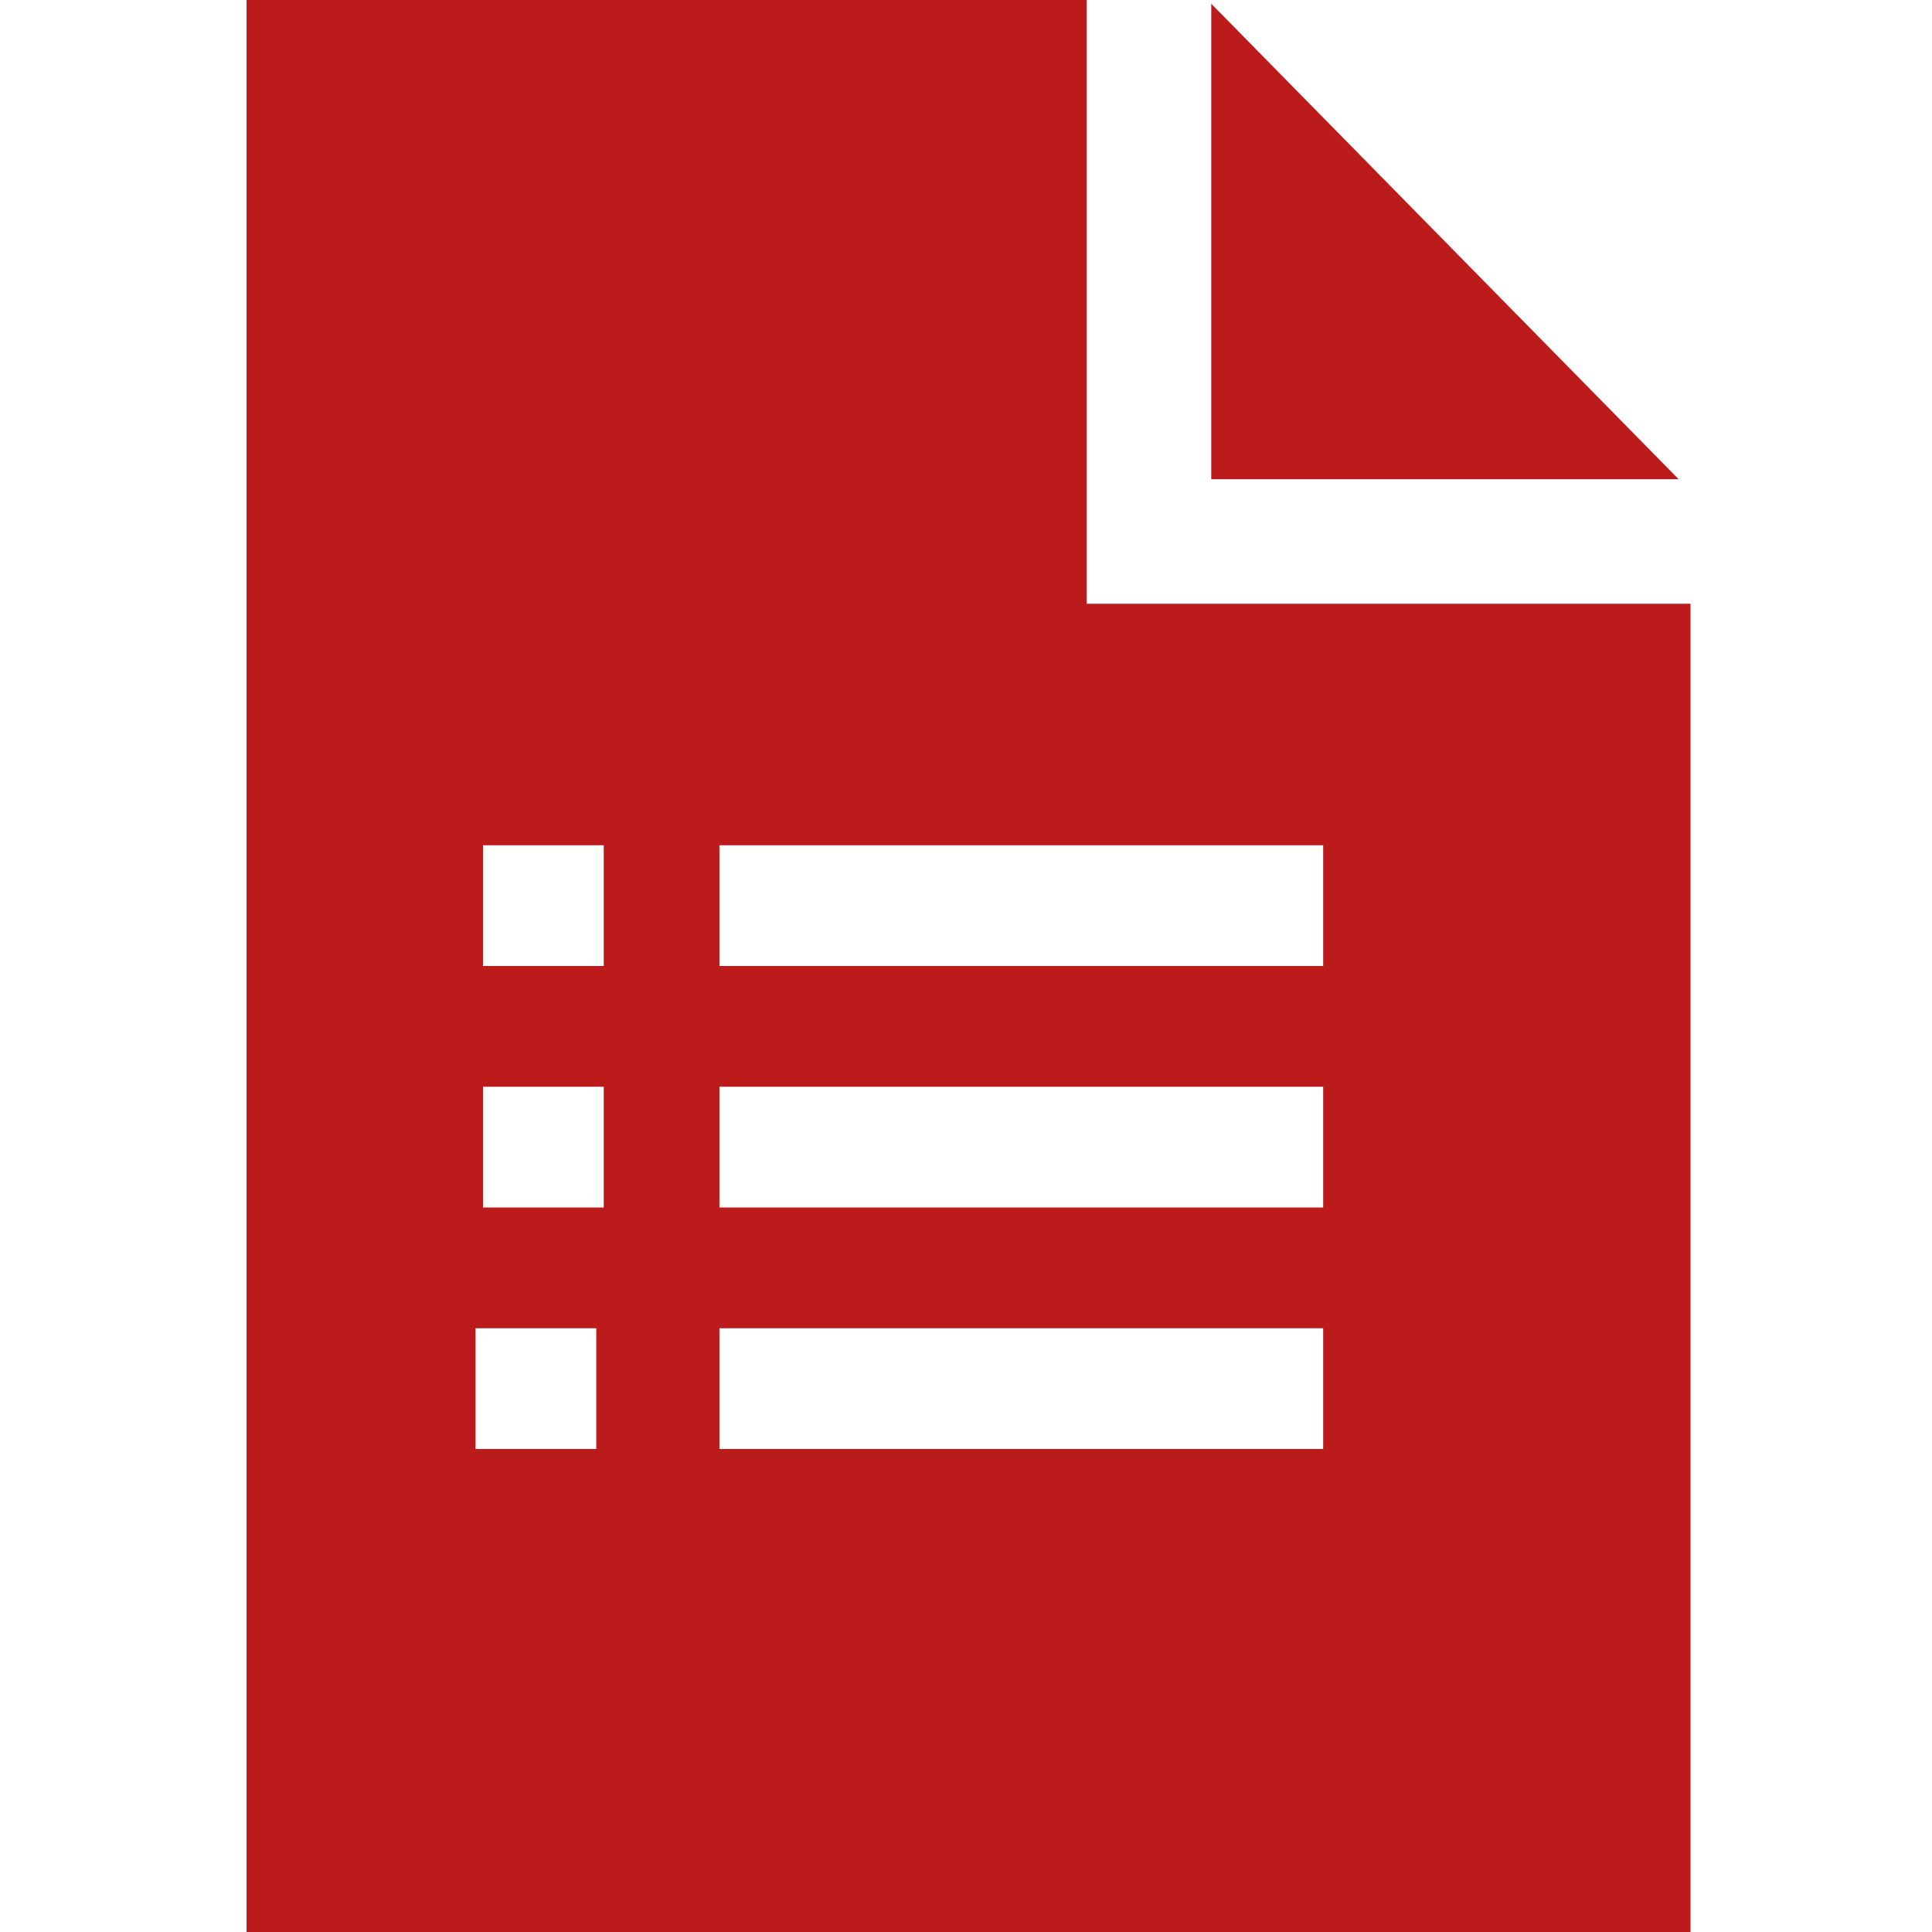 <!DOCTYPE svg PUBLIC "-//W3C//DTD SVG 1.1//EN" "http://www.w3.org/Graphics/SVG/1.1/DTD/svg11.dtd">
<!-- Uploaded to: SVG Repo, www.svgrepo.com, Transformed by: SVG Repo Mixer Tools -->
<svg width="800px" height="800px" viewBox="0 0 16 16" version="1.1" xmlns="http://www.w3.org/2000/svg" xmlns:xlink="http://www.w3.org/1999/xlink" class="si-glyph si-glyph-document-bullet-list" fill="#000000">
<g id="SVGRepo_bgCarrier" stroke-width="0"/>
<g id="SVGRepo_tracerCarrier" stroke-linecap="round" stroke-linejoin="round"/>
<g id="SVGRepo_iconCarrier"> <title>149</title> <defs> </defs> <g stroke="none" stroke-width="1" fill="none" fill-rule="evenodd"> <g transform="translate(2, 0)" fill="#bb1b1b"> <path d="M8.031,0.031 L8.031,3.969 L11.902,3.969 L8.031,0.031 Z" class="si-glyph-fill"> </path> <path d="M7,5 L7,0 L0.042,0 L0.042,16 L12,16 L12,5 L7,5 Z M3,8 L2,8 L2,7 L3,7 L3,8 L3,8 Z M3,10 L2,10 L2,9 L3,9 L3,10 L3,10 Z M2.938,12 L1.938,12 L1.938,11 L2.938,11 L2.938,12 L2.938,12 Z M3.958,12 L3.958,11 L8.958,11 L8.958,12 L3.958,12 Z M8.958,10 L3.958,10 L3.958,9 L8.958,9 L8.958,10 L8.958,10 Z M8.958,8 L3.958,8 L3.958,7 L8.958,7 L8.958,8 L8.958,8 Z" class="si-glyph-fill"> </path> </g> </g> </g>
</svg>